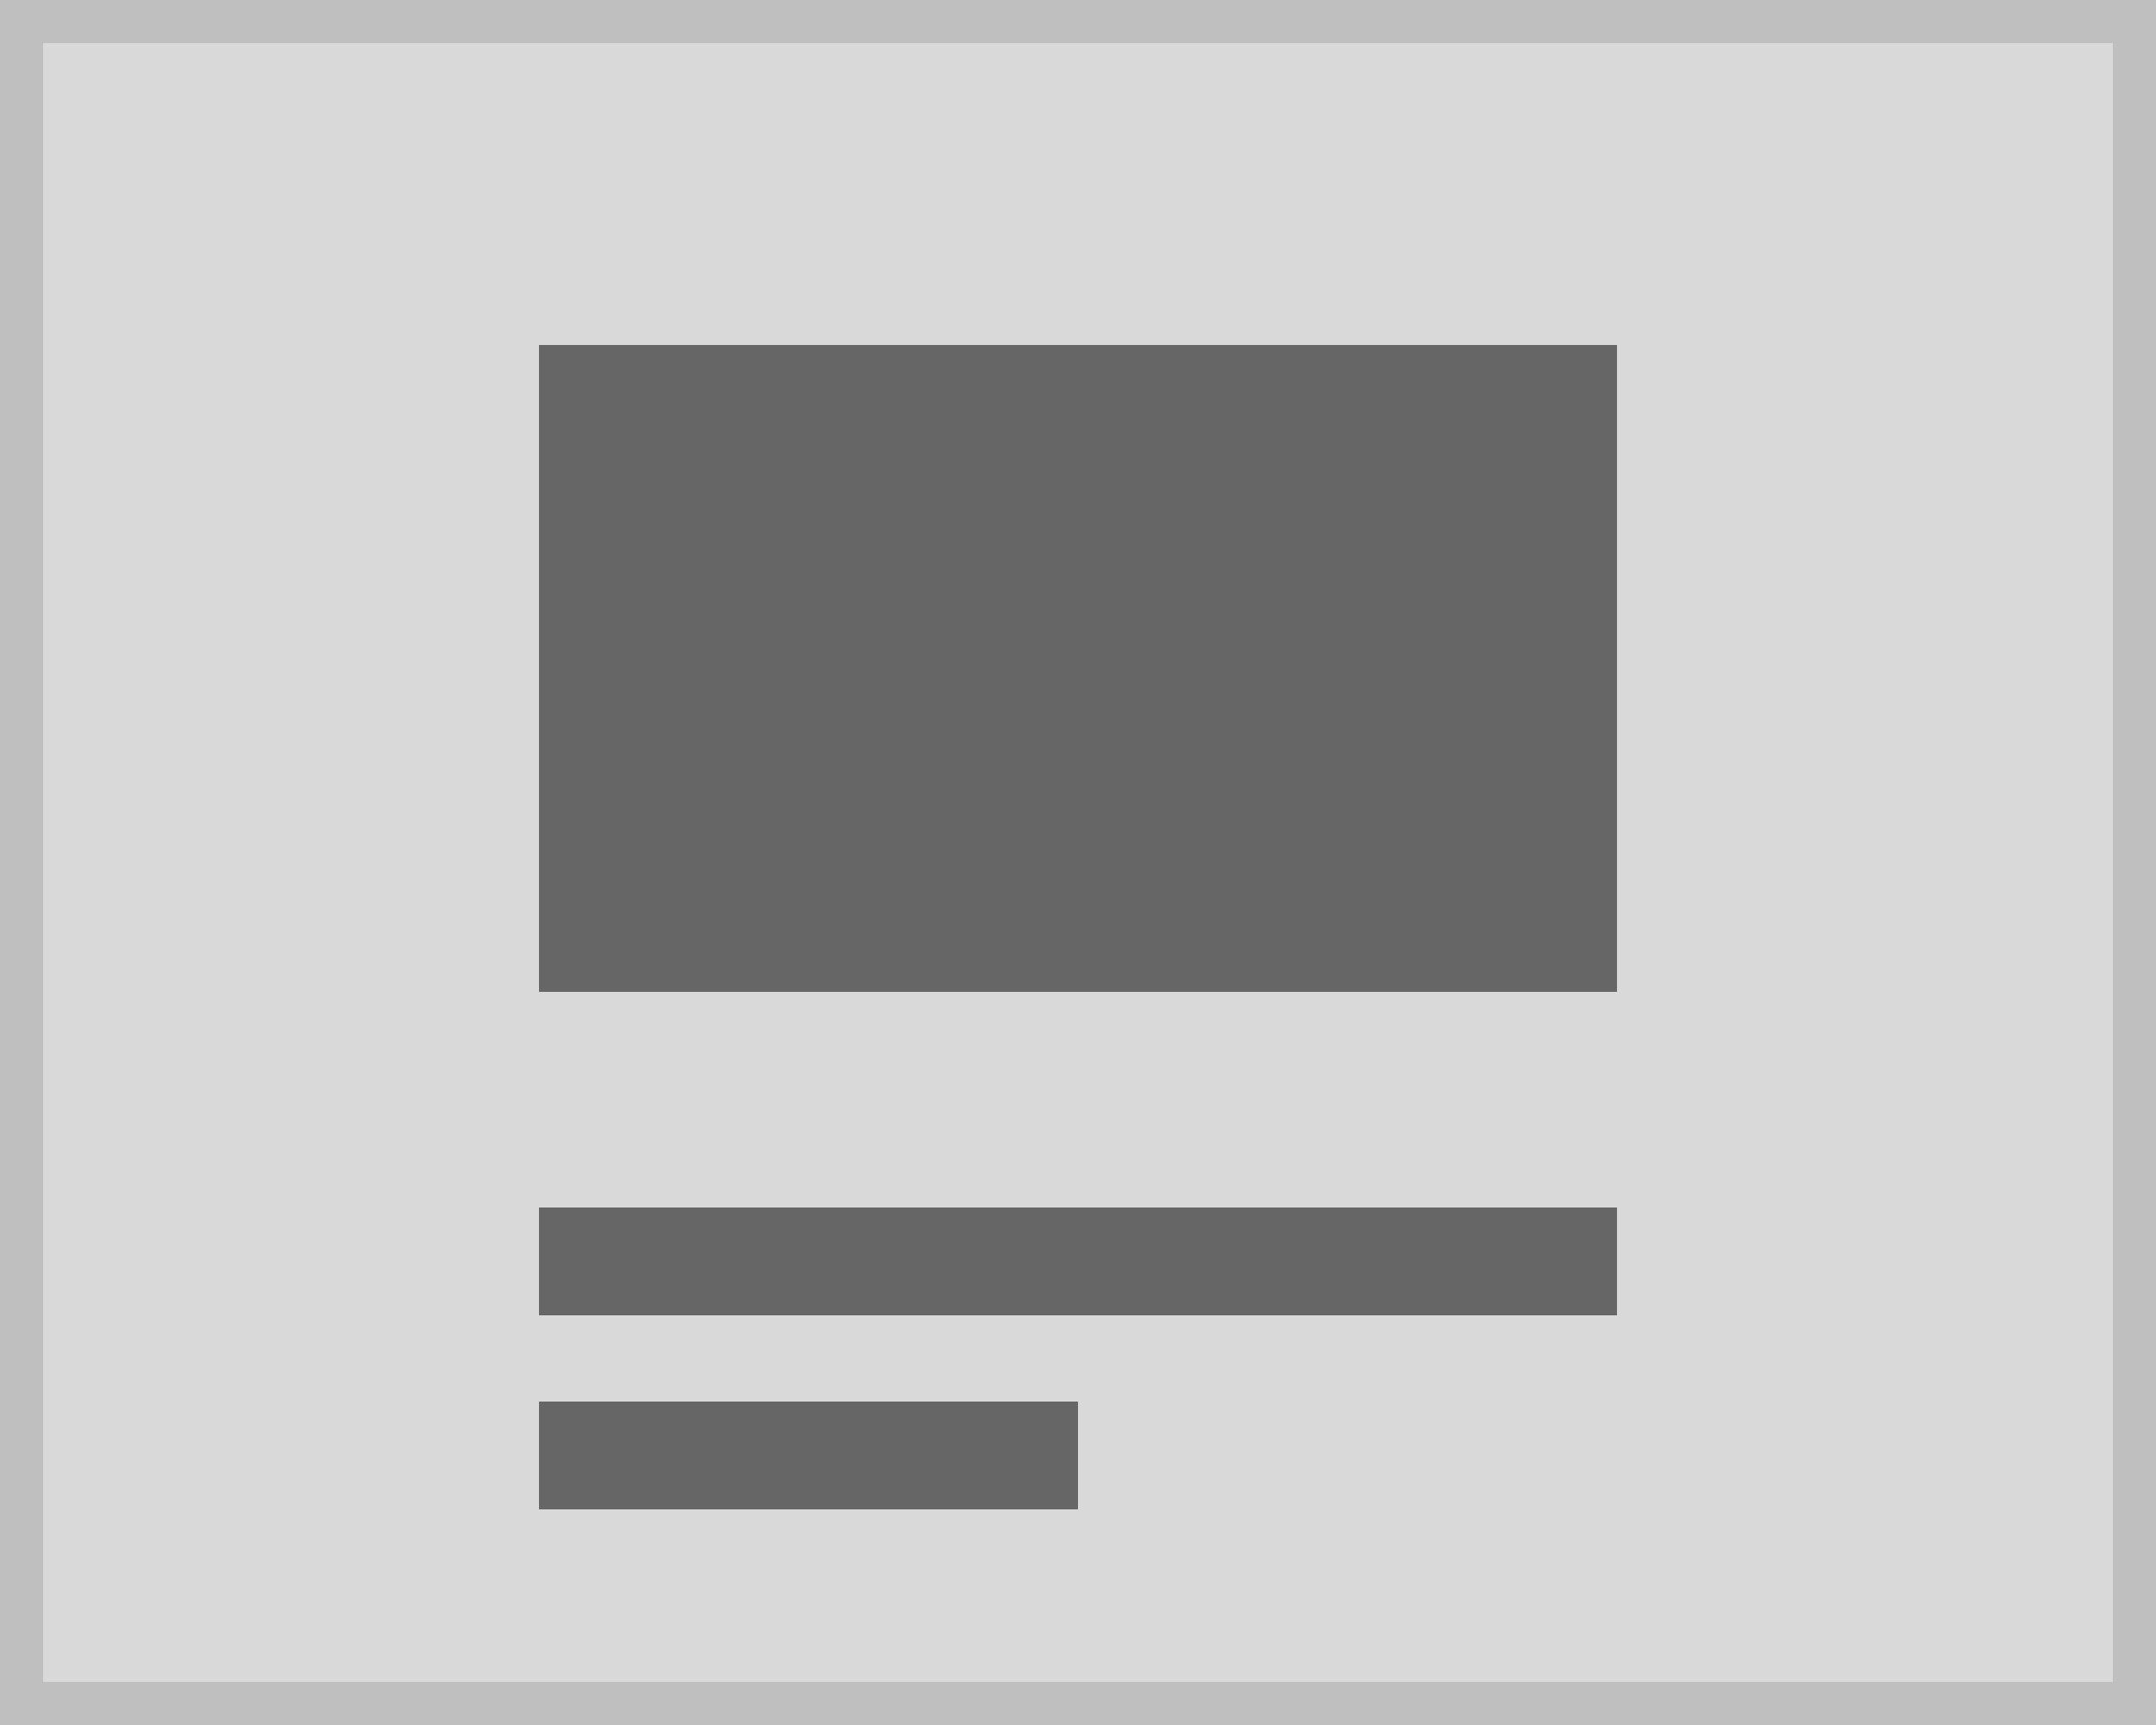 <svg xmlns="http://www.w3.org/2000/svg" width="100" height="80" viewBox="0 0 100 80"><g transform="translate(-1 -1)"><g transform="translate(1 1)" fill="#d9d9d9" stroke="#bfbfbf" stroke-miterlimit="10" stroke-width="2"><rect width="100" height="80" stroke="none"/><rect x="1" y="1" width="98" height="78" fill="none"/></g><g transform="translate(-6 -5)"><rect width="50" height="30" transform="translate(32 22)" fill="#666"/><rect width="50" height="5" transform="translate(32 62)" fill="#666"/><rect width="25" height="5" transform="translate(32 71)" fill="#666"/></g></g></svg>